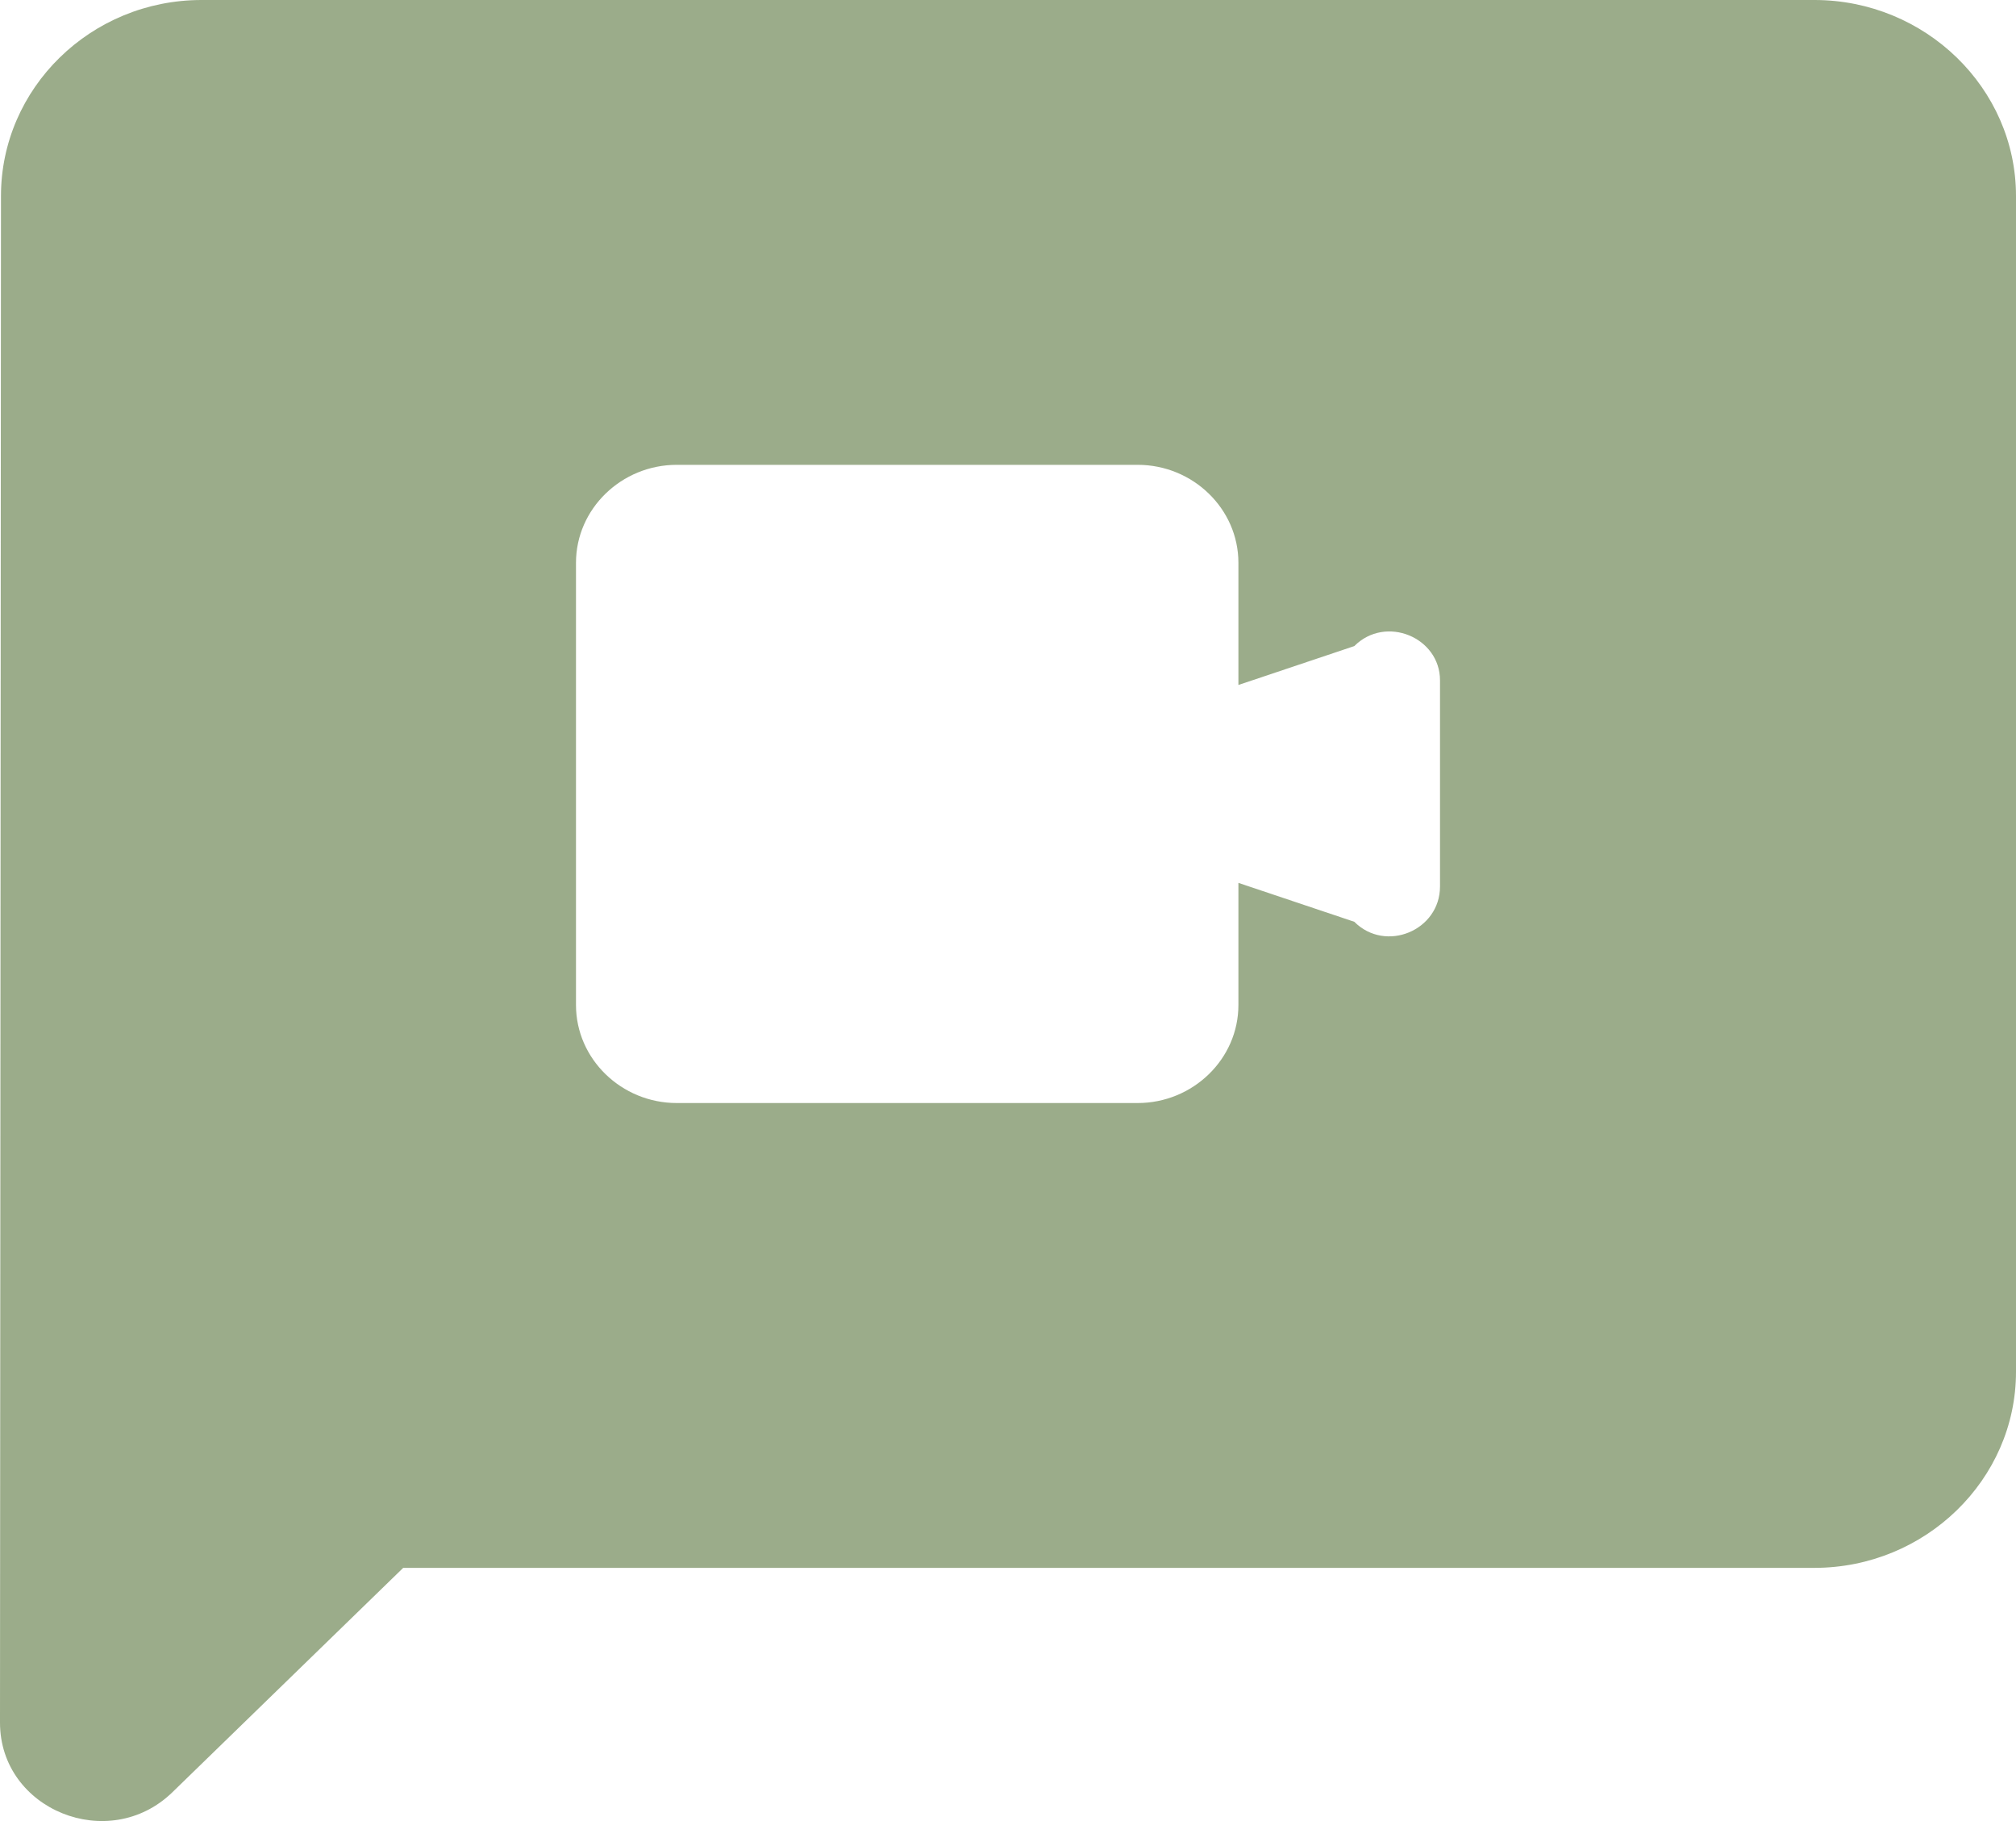 <svg width="31" height="28" viewBox="0 0 31 28" fill="none" xmlns="http://www.w3.org/2000/svg">
<path d="M27.9 0H3.1C1.395 0 0.015 1.356 0.015 3.013L0 26.487C0 27.828 1.674 28.506 2.651 27.557L6.2 24.107H27.9C29.605 24.107 31 22.751 31 21.093V3.013C31 1.356 29.605 0 27.9 0ZM20.825 14.173L19.043 13.575V15.453C19.043 16.282 18.345 16.96 17.493 16.96H10.407C9.555 16.96 8.857 16.282 8.857 15.453V8.653C8.857 7.825 9.555 7.147 10.407 7.147H17.493C18.345 7.147 19.043 7.825 19.043 8.653V10.532L20.825 9.934C21.306 9.452 22.143 9.798 22.143 10.461V13.63C22.143 14.308 21.306 14.655 20.825 14.173Z" fill="#9BAC8A"/>
</svg>
